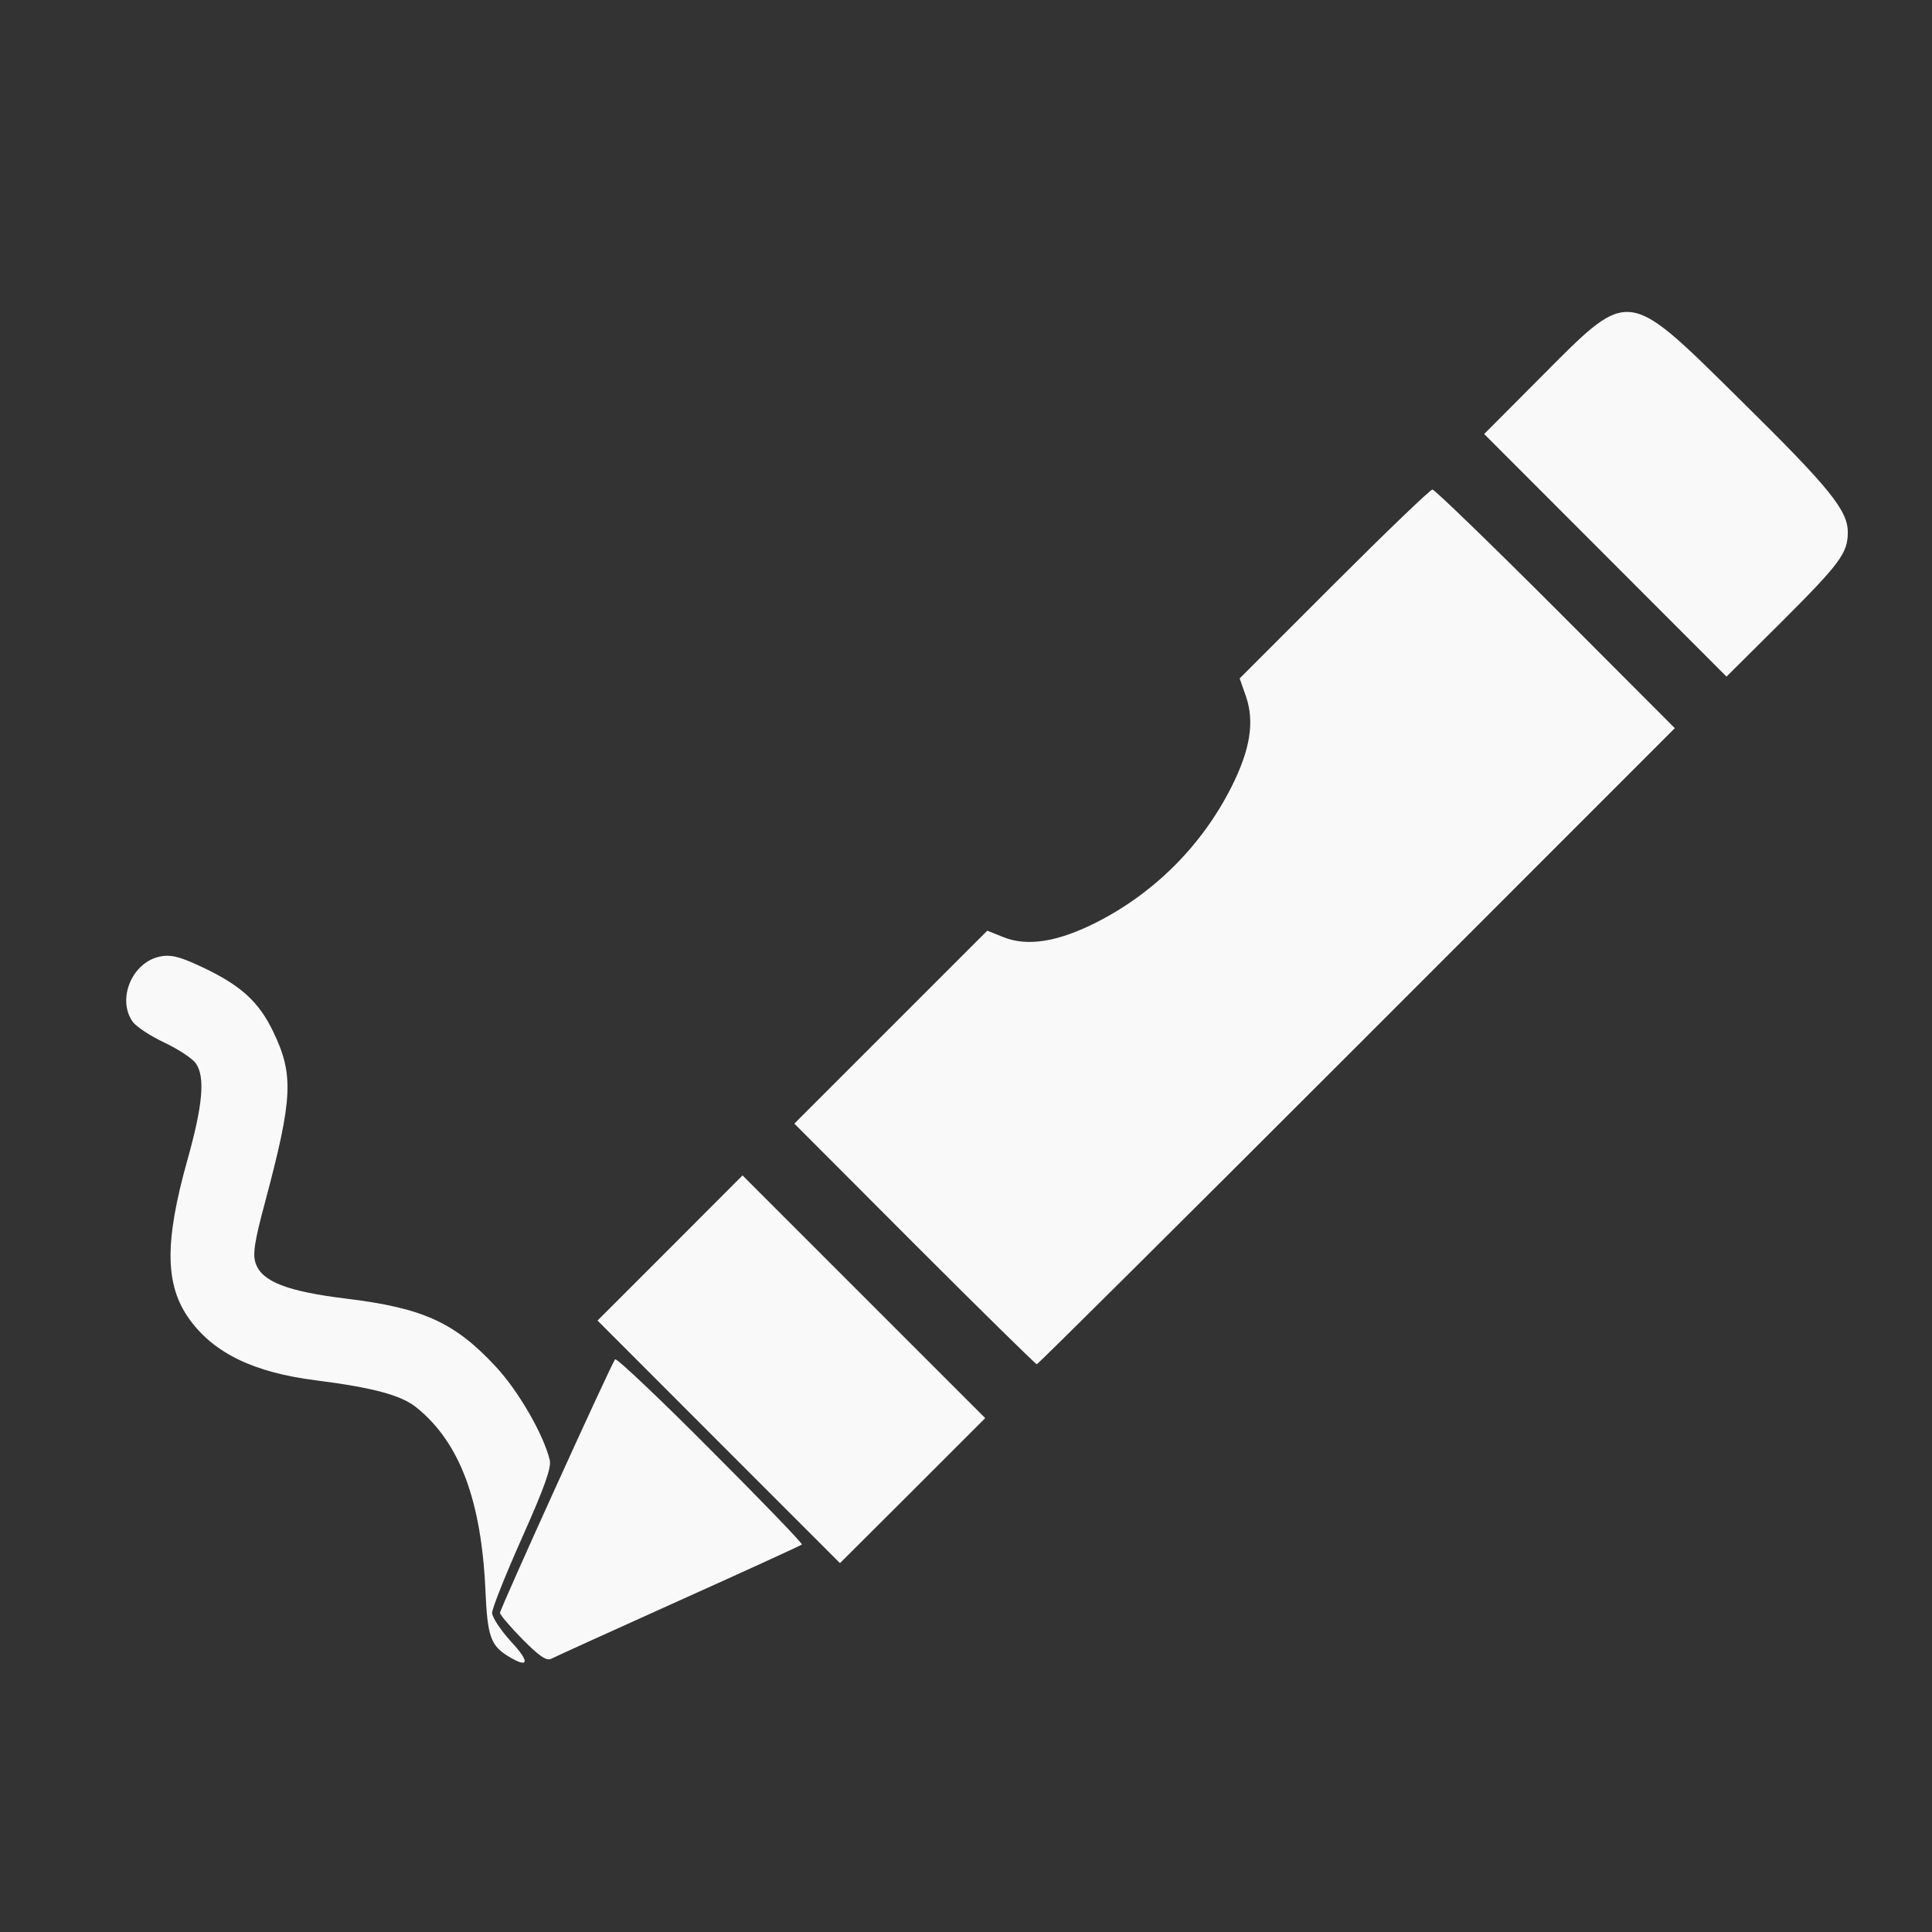 <?xml version="1.0" encoding="UTF-8" standalone="no"?>
<svg
   width="64"
   height="64"
   version="1.1"
   viewBox="0 0 16.933 16.933"
   id="svg7"
   sodipodi:docname="com.github.maoschanz.drawing.svg"
   inkscape:version="1.4 (e7c3feb100, 2024-10-09)"
   xmlns:inkscape="http://www.inkscape.org/namespaces/inkscape"
   xmlns:sodipodi="http://sodipodi.sourceforge.net/DTD/sodipodi-0.dtd"
   xmlns="http://www.w3.org/2000/svg"
   xmlns:svg="http://www.w3.org/2000/svg"
   xmlns:rdf="http://www.w3.org/1999/02/22-rdf-syntax-ns#"
   xmlns:cc="http://creativecommons.org/ns#"
   xmlns:dc="http://purl.org/dc/elements/1.1/">
  <rect x="0" y="0" width="16.933" height="16.933" fill="#333333" stroke="none"/>
  <sodipodi:namedview
     id="namedview7"
     pagecolor="#9c4444"
     bordercolor="#000000"
     borderopacity="0.25"
     inkscape:showpageshadow="2"
     inkscape:pageopacity="0.0"
     inkscape:pagecheckerboard="0"
     inkscape:deskcolor="#d1d1d1"
     inkscape:zoom="6.15625"
     inkscape:cx="15.51269"
     inkscape:cy="27.28934"
     inkscape:window-width="1183"
     inkscape:window-height="941"
     inkscape:window-x="35"
     inkscape:window-y="32"
     inkscape:window-maximized="0"
     inkscape:current-layer="svg7"
     showgrid="false" />
  <defs
     id="defs2">
    <filter
       style="color-interpolation-filters:sRGB;"
       inkscape:label="Blur"
       id="filter1283"
       x="-0.082"
       y="-0.082"
       width="1.165"
       height="1.165">
      <feGaussianBlur
         stdDeviation="0.5 0.5"
         result="blur"
         id="feGaussianBlur1281" />
    </filter>
    <filter
       style="color-interpolation-filters:sRGB;"
       inkscape:label="Blur"
       id="filter1694"
       x="-0.95"
       y="-0.212"
       width="2.899"
       height="1.424">
      <feGaussianBlur
         stdDeviation="0.2 0.2"
         result="blur"
         id="feGaussianBlur1692" />
    </filter>
  </defs>
  <path
     id="path10"
     style="fill:#f9f9f9;fill-opacity:1;stroke:none;stroke-width:0.139"
     d="m 14.259,2.734 c -0.197,9.274e-4 -0.381,0.197 -0.747,0.564 l -0.504,0.506 1.062,1.063 1.062,1.063 0.482,-0.479 C 16.129,4.937 16.195,4.847 16.195,4.665 16.195,4.474 16.039,4.28 15.267,3.519 14.724,2.983 14.483,2.733 14.259,2.734 Z m -1.705,1.557 c -0.019,0 -0.407,0.373 -0.862,0.828 l -0.827,0.827 0.055,0.157 c 0.077,0.222 0.038,0.467 -0.127,0.794 -0.258,0.513 -0.678,0.933 -1.191,1.191 C 9.269,8.255 9.007,8.297 8.798,8.215 L 8.653,8.157 7.807,9.003 6.962,9.848 8.015,10.903 c 0.58,0.58 1.062,1.054 1.072,1.054 0.01,0 1.272,-1.254 2.805,-2.787 L 14.679,6.382 13.635,5.336 C 13.06,4.761 12.573,4.29 12.554,4.29 Z M 1.476,8.377 c -0.024,-9.272e-4 -0.046,0.001 -0.07,0.006 -0.245,0.046 -0.384,0.37 -0.244,0.571 0.03,0.043 0.156,0.126 0.279,0.184 0.123,0.058 0.246,0.14 0.275,0.181 0.083,0.119 0.063,0.361 -0.073,0.846 -0.203,0.724 -0.198,1.101 0.019,1.4 0.215,0.296 0.563,0.464 1.107,0.533 0.501,0.064 0.748,0.13 0.881,0.238 0.379,0.305 0.57,0.814 0.605,1.612 0.017,0.39 0.046,0.473 0.194,0.565 0.186,0.115 0.201,0.059 0.032,-0.123 C 4.389,14.289 4.313,14.175 4.313,14.136 4.313,14.097 4.432,13.799 4.577,13.474 4.773,13.034 4.835,12.861 4.818,12.795 4.762,12.568 4.541,12.186 4.34,11.972 3.982,11.589 3.706,11.464 3.036,11.382 2.517,11.319 2.295,11.232 2.241,11.073 2.213,10.994 2.23,10.882 2.324,10.533 2.567,9.622 2.576,9.419 2.394,9.041 2.268,8.78 2.114,8.639 1.78,8.48 1.629,8.409 1.547,8.379 1.476,8.377 Z m 5.032,1.925 -0.635,0.636 -0.636,0.636 1.062,1.063 1.063,1.063 0.637,-0.635 0.636,-0.636 -1.063,-1.063 z m -1.117,1.612 c -0.035,0.042 -1.009,2.188 -1.009,2.222 0,0.017 0.089,0.121 0.197,0.231 0.147,0.149 0.212,0.193 0.253,0.171 0.03,-0.016 0.534,-0.245 1.118,-0.508 0.585,-0.263 1.07,-0.485 1.078,-0.493 0.009,-0.008 -0.352,-0.382 -0.801,-0.831 C 5.78,12.256 5.403,11.9 5.392,11.914 Z" />
</svg>
